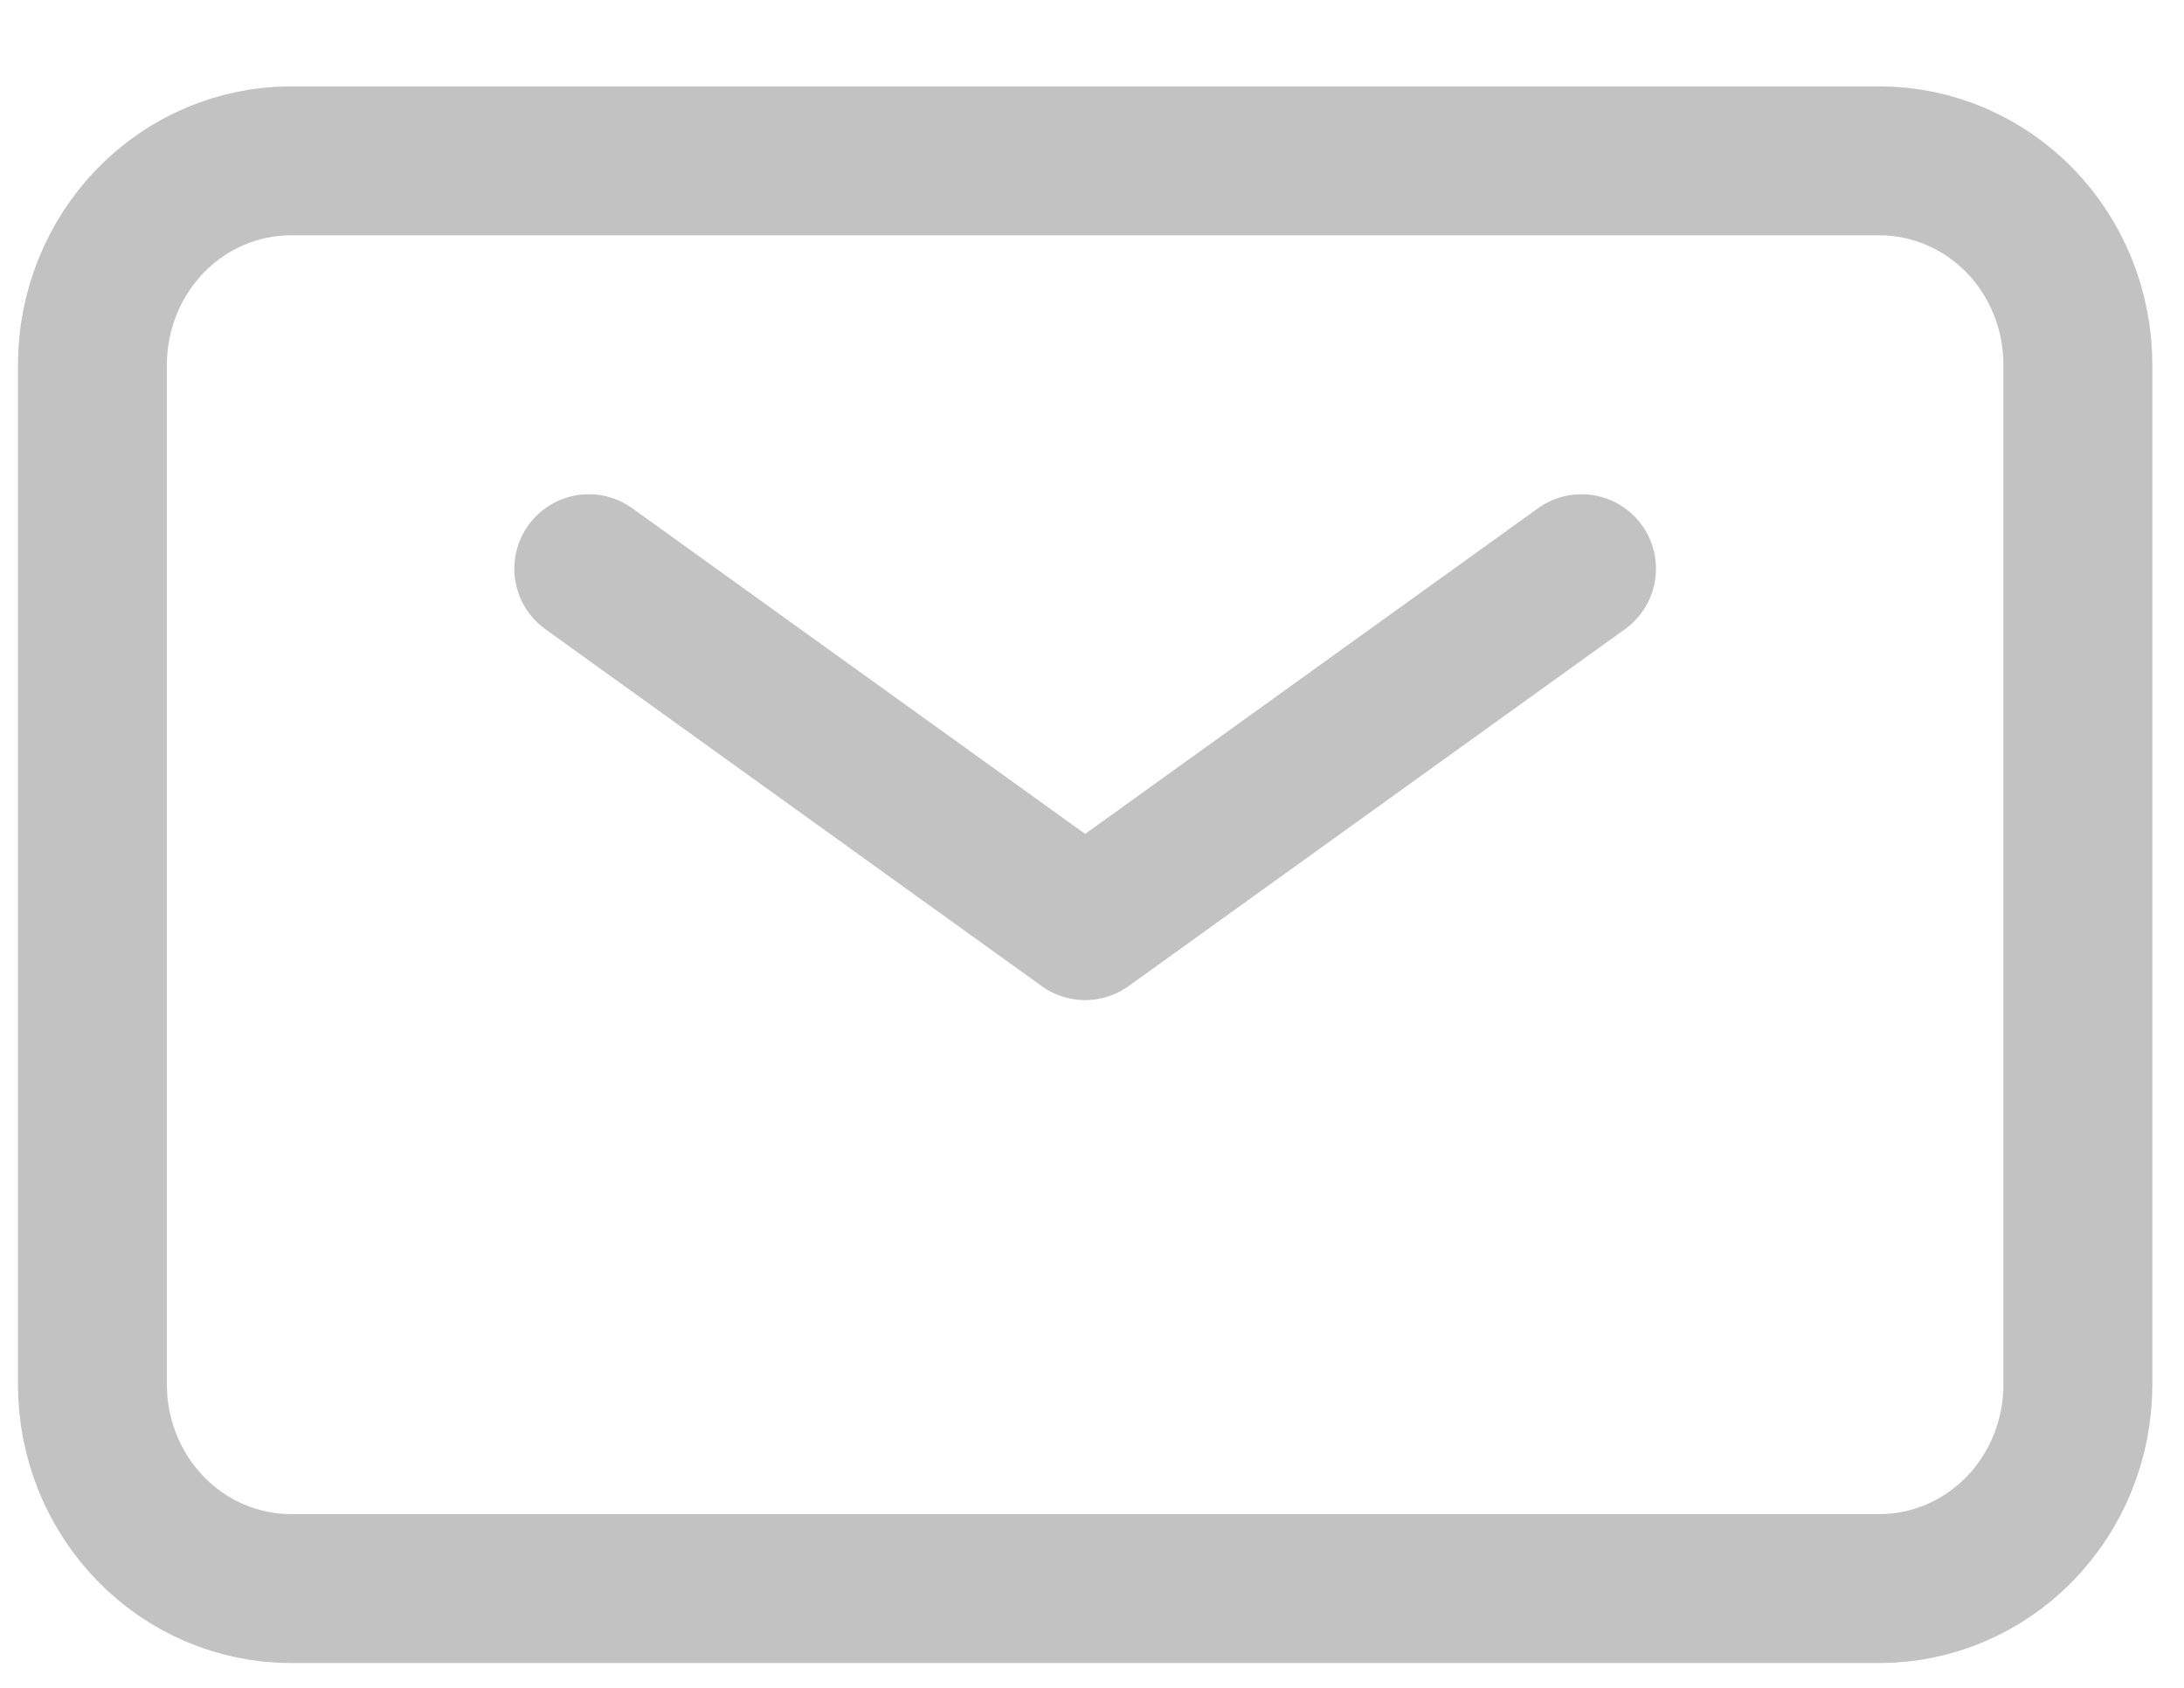<svg width="22" height="17" viewBox="0 0 22 17" fill="none" xmlns="http://www.w3.org/2000/svg">
<path d="M5.931 5.728L10.931 9.323L15.931 5.728" stroke="#C2C2C2" stroke-width="1.5" stroke-linecap="round" stroke-linejoin="round"/>
<path d="M0.931 13.946V3.674C0.931 3.129 1.142 2.607 1.517 2.221C1.892 1.836 2.401 1.62 2.931 1.62H18.931C19.462 1.62 19.97 1.836 20.346 2.221C20.721 2.607 20.931 3.129 20.931 3.674V13.946C20.931 14.491 20.721 15.013 20.346 15.398C19.97 15.784 19.462 16 18.931 16H2.931C2.401 16 1.892 15.784 1.517 15.398C1.142 15.013 0.931 14.491 0.931 13.946Z" stroke="#C2C2C2" stroke-width="1.5"/>
</svg>
